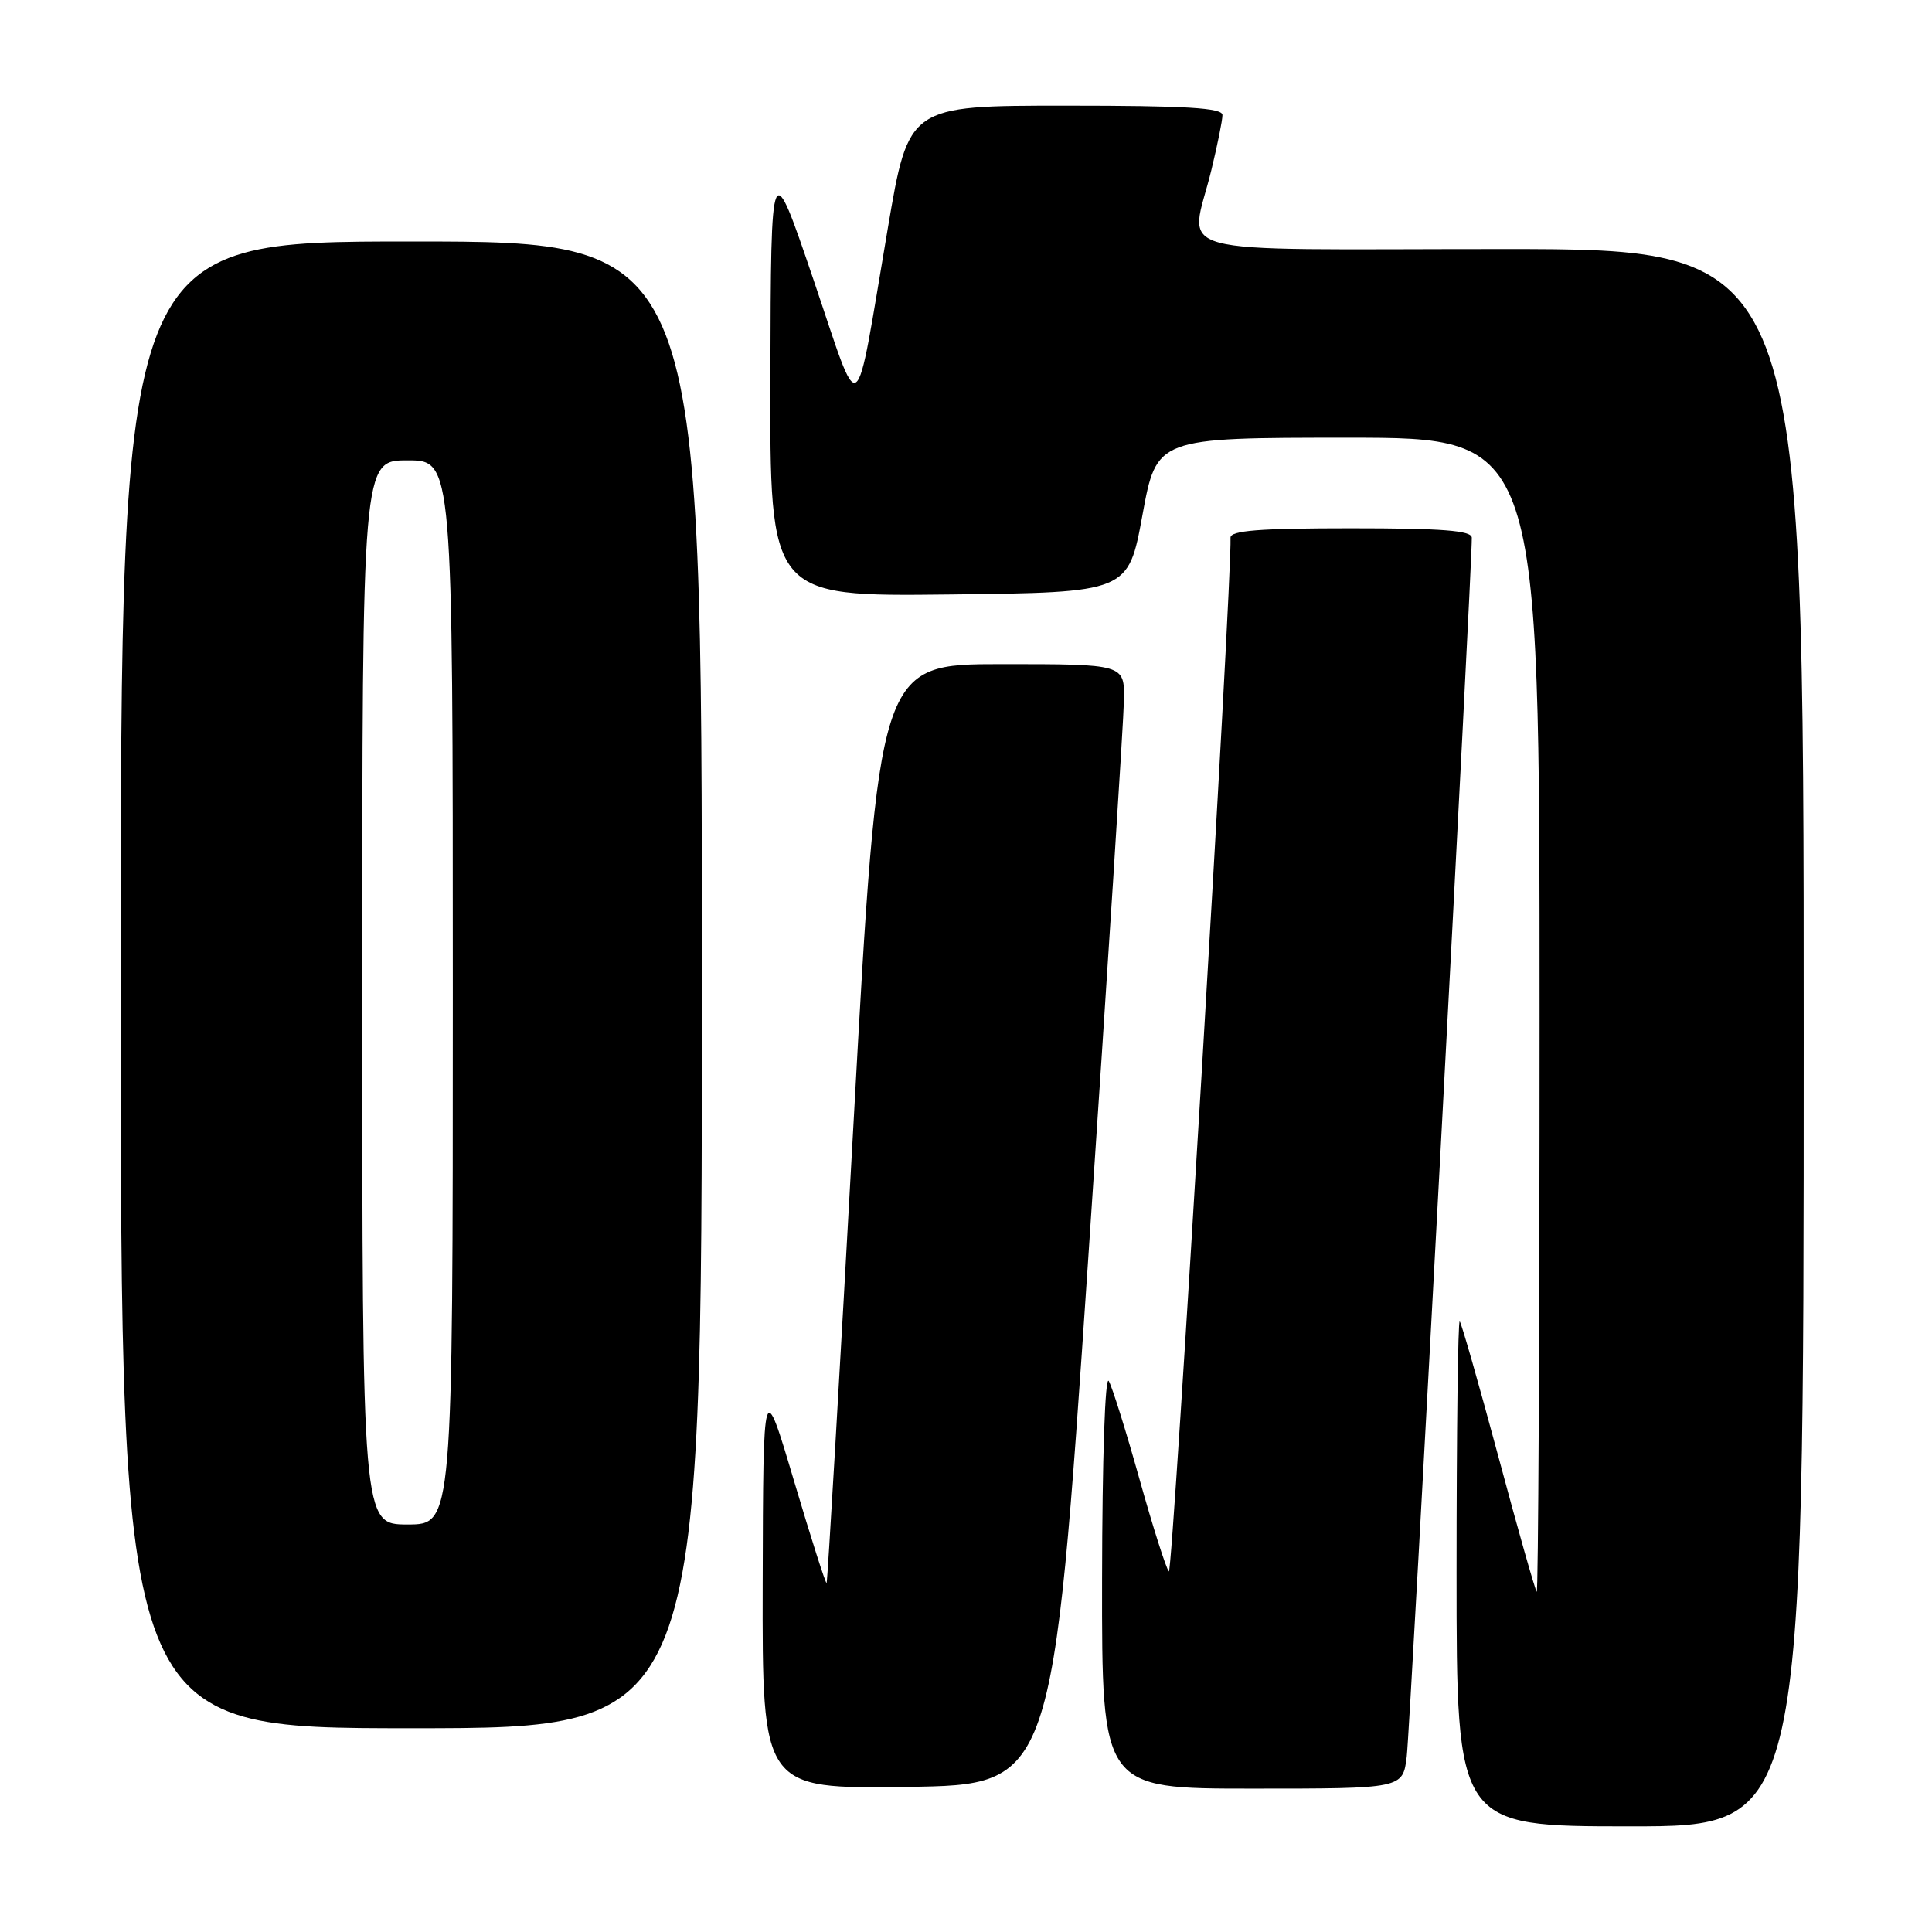<?xml version="1.0" encoding="UTF-8" standalone="no"?>
<!DOCTYPE svg PUBLIC "-//W3C//DTD SVG 1.1//EN" "http://www.w3.org/Graphics/SVG/1.1/DTD/svg11.dtd" >
<svg xmlns="http://www.w3.org/2000/svg" xmlns:xlink="http://www.w3.org/1999/xlink" version="1.1" viewBox="0 0 256 256">
 <g >
 <path fill="currentColor"
d=" M 239.00 137.50 C 239.00 33.00 239.00 33.00 199.00 33.00 C 153.24 33.00 157.69 34.22 160.52 22.50 C 161.32 19.20 161.98 15.94 161.98 15.25 C 162.00 14.29 157.18 14.00 141.20 14.00 C 120.40 14.00 120.40 14.00 117.64 30.25 C 113.14 56.69 114.21 55.96 107.77 37.00 C 102.16 20.50 102.16 20.50 102.08 49.77 C 102.00 79.04 102.00 79.04 125.75 78.77 C 149.50 78.50 149.50 78.50 151.38 68.25 C 153.26 58.00 153.26 58.00 178.63 58.00 C 204.00 58.00 204.00 58.00 204.00 134.67 C 204.00 176.83 203.83 211.15 203.62 210.92 C 203.41 210.69 201.12 202.63 198.54 193.00 C 195.95 183.38 193.65 175.32 193.42 175.09 C 193.19 174.86 193.00 189.82 193.00 208.33 C 193.00 242.00 193.00 242.00 216.00 242.00 C 239.00 242.00 239.00 242.00 239.00 137.50 Z  M 144.18 167.00 C 146.75 128.77 148.89 95.36 148.93 92.75 C 149.00 88.00 149.00 88.00 132.72 88.00 C 116.45 88.00 116.45 88.00 113.10 148.75 C 111.26 182.16 109.65 209.62 109.53 209.76 C 109.41 209.90 107.47 203.83 105.22 196.26 C 101.13 182.50 101.13 182.50 101.06 209.77 C 101.00 237.04 101.00 237.04 120.25 236.77 C 139.49 236.50 139.49 236.50 144.18 167.00 Z  M 186.40 232.75 C 186.85 229.14 195.09 74.83 195.02 71.25 C 195.01 70.30 191.12 70.00 179.00 70.00 C 166.84 70.00 163.01 70.30 163.05 71.25 C 163.26 76.94 155.39 208.78 154.88 208.22 C 154.51 207.83 152.76 202.32 150.99 196.00 C 149.22 189.68 147.39 183.82 146.92 183.00 C 146.43 182.14 146.05 193.29 146.03 209.25 C 146.00 237.00 146.00 237.00 165.94 237.00 C 185.88 237.00 185.88 237.00 186.40 232.75 Z  M 93.00 130.50 C 93.00 32.00 93.00 32.00 54.50 32.00 C 16.00 32.00 16.00 32.00 16.00 130.50 C 16.00 229.00 16.00 229.00 54.50 229.00 C 93.00 229.00 93.00 229.00 93.00 130.50 Z  M 48.00 131.50 C 48.00 61.00 48.00 61.00 54.00 61.00 C 60.00 61.00 60.00 61.00 60.00 131.50 C 60.00 202.00 60.00 202.00 54.00 202.00 C 48.00 202.00 48.00 202.00 48.00 131.50 Z "/>
</g>
</svg>